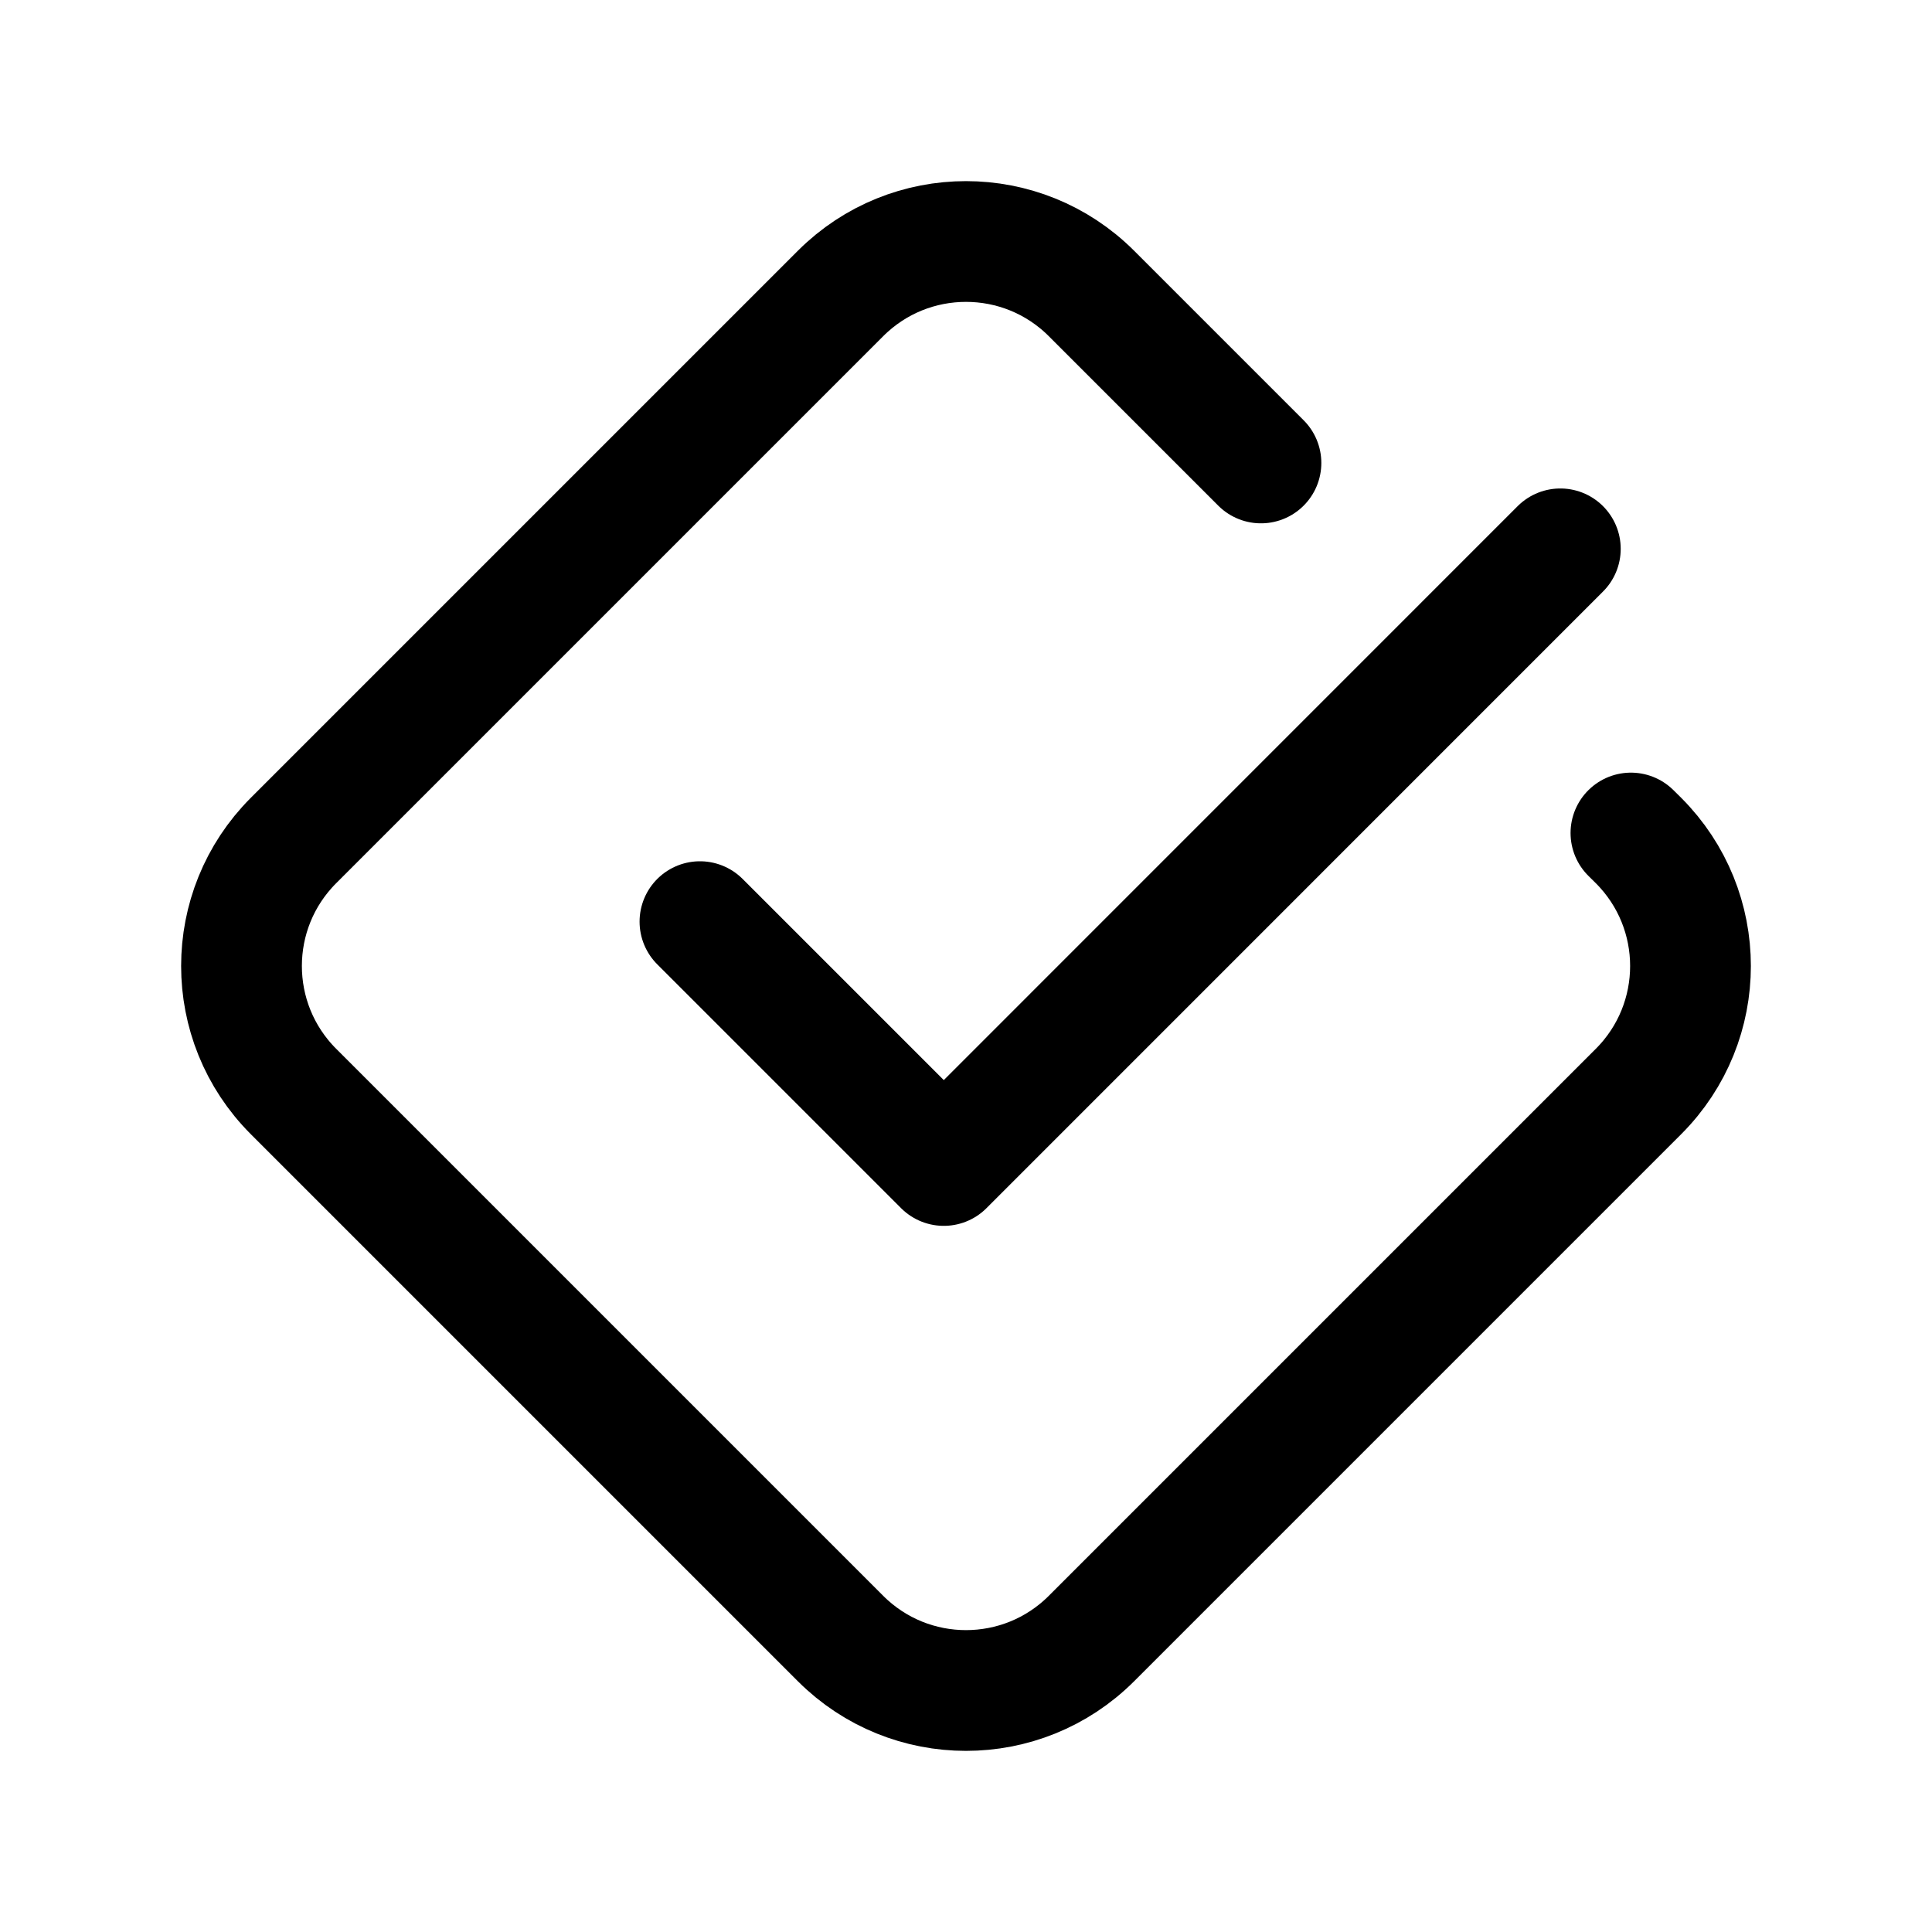 <svg width="24" height="24" viewBox="0 0 24 24" fill="none" xmlns="http://www.w3.org/2000/svg">
<path d="M20.26 10.348L20.355 10.442C21.215 11.303 21.215 12.697 20.355 13.558L13.558 20.355C12.697 21.215 11.303 21.215 10.442 20.355L3.645 13.558C2.785 12.697 2.785 11.303 3.645 10.442L10.442 3.645C11.303 2.785 12.697 2.785 13.558 3.645L15.664 5.751" stroke="black" stroke-width="1.5" stroke-linecap="round" stroke-linejoin="round"/>
<path d="M8.695 11.449L11.724 14.478L19.383 6.818" stroke="black" stroke-width="1.5" stroke-linecap="round" stroke-linejoin="round"/>
</svg>